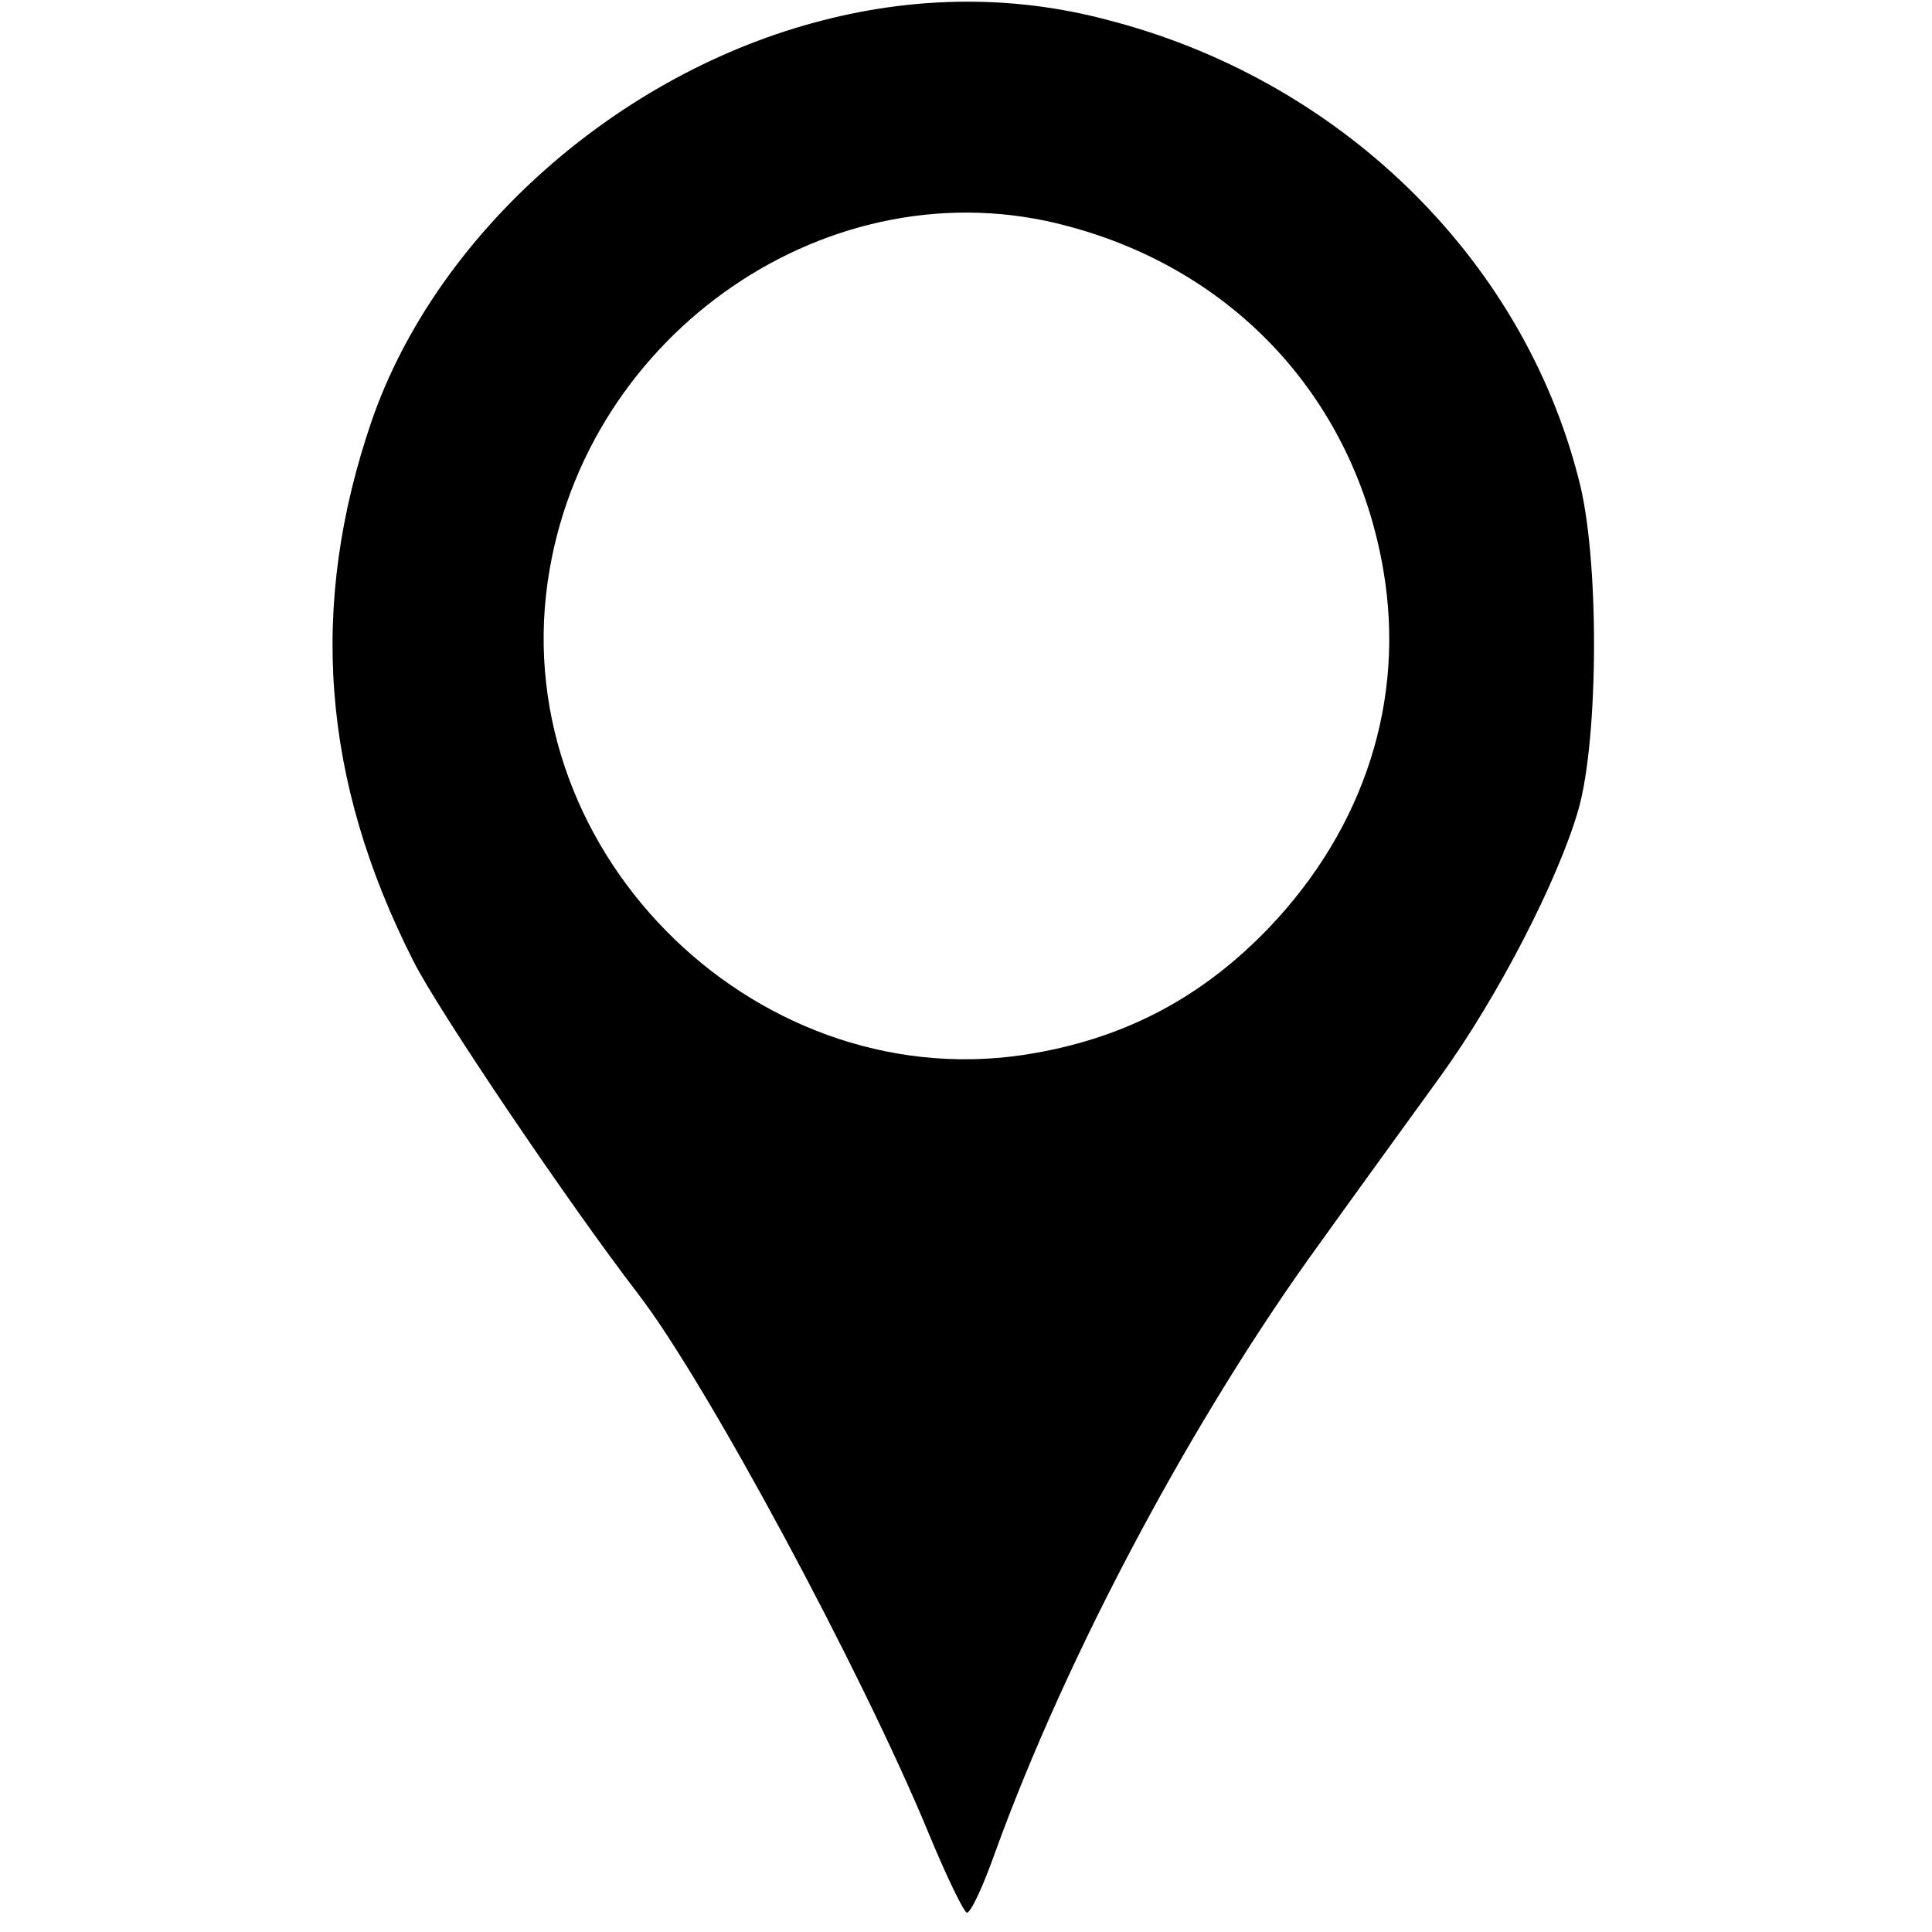 <?xml version="1.0" standalone="no"?>
<!DOCTYPE svg PUBLIC "-//W3C//DTD SVG 20010904//EN"
 "http://www.w3.org/TR/2001/REC-SVG-20010904/DTD/svg10.dtd">
<svg version="1.0" xmlns="http://www.w3.org/2000/svg"
 width="200pt" height="200pt" viewBox="0 0 200 200"
 preserveAspectRatio="xMidYMid meet">

<g transform="translate(0,200) scale(0.1,-0.1)"
fill="#000000" stroke="none">
<path d="M852 1979 c-212 -54 -400 -221 -467 -414 -66 -192 -52 -373 43 -560
25 -50 160 -250 233 -345 70 -91 231 -390 300 -557 19 -46 37 -83 40 -83 4 0
17 28 29 62 75 207 206 452 337 632 43 60 99 137 125 173 59 82 121 202 142
275 21 74 22 262 0 343 -59 230 -249 414 -490 475 -95 25 -195 24 -292 -1z
m253 -213 c174 -46 297 -180 327 -356 23 -134 -19 -266 -118 -370 -68 -71
-146 -113 -242 -130 -283 -51 -546 203 -505 488 37 258 294 434 538 368z"/>
</g>
</svg>
